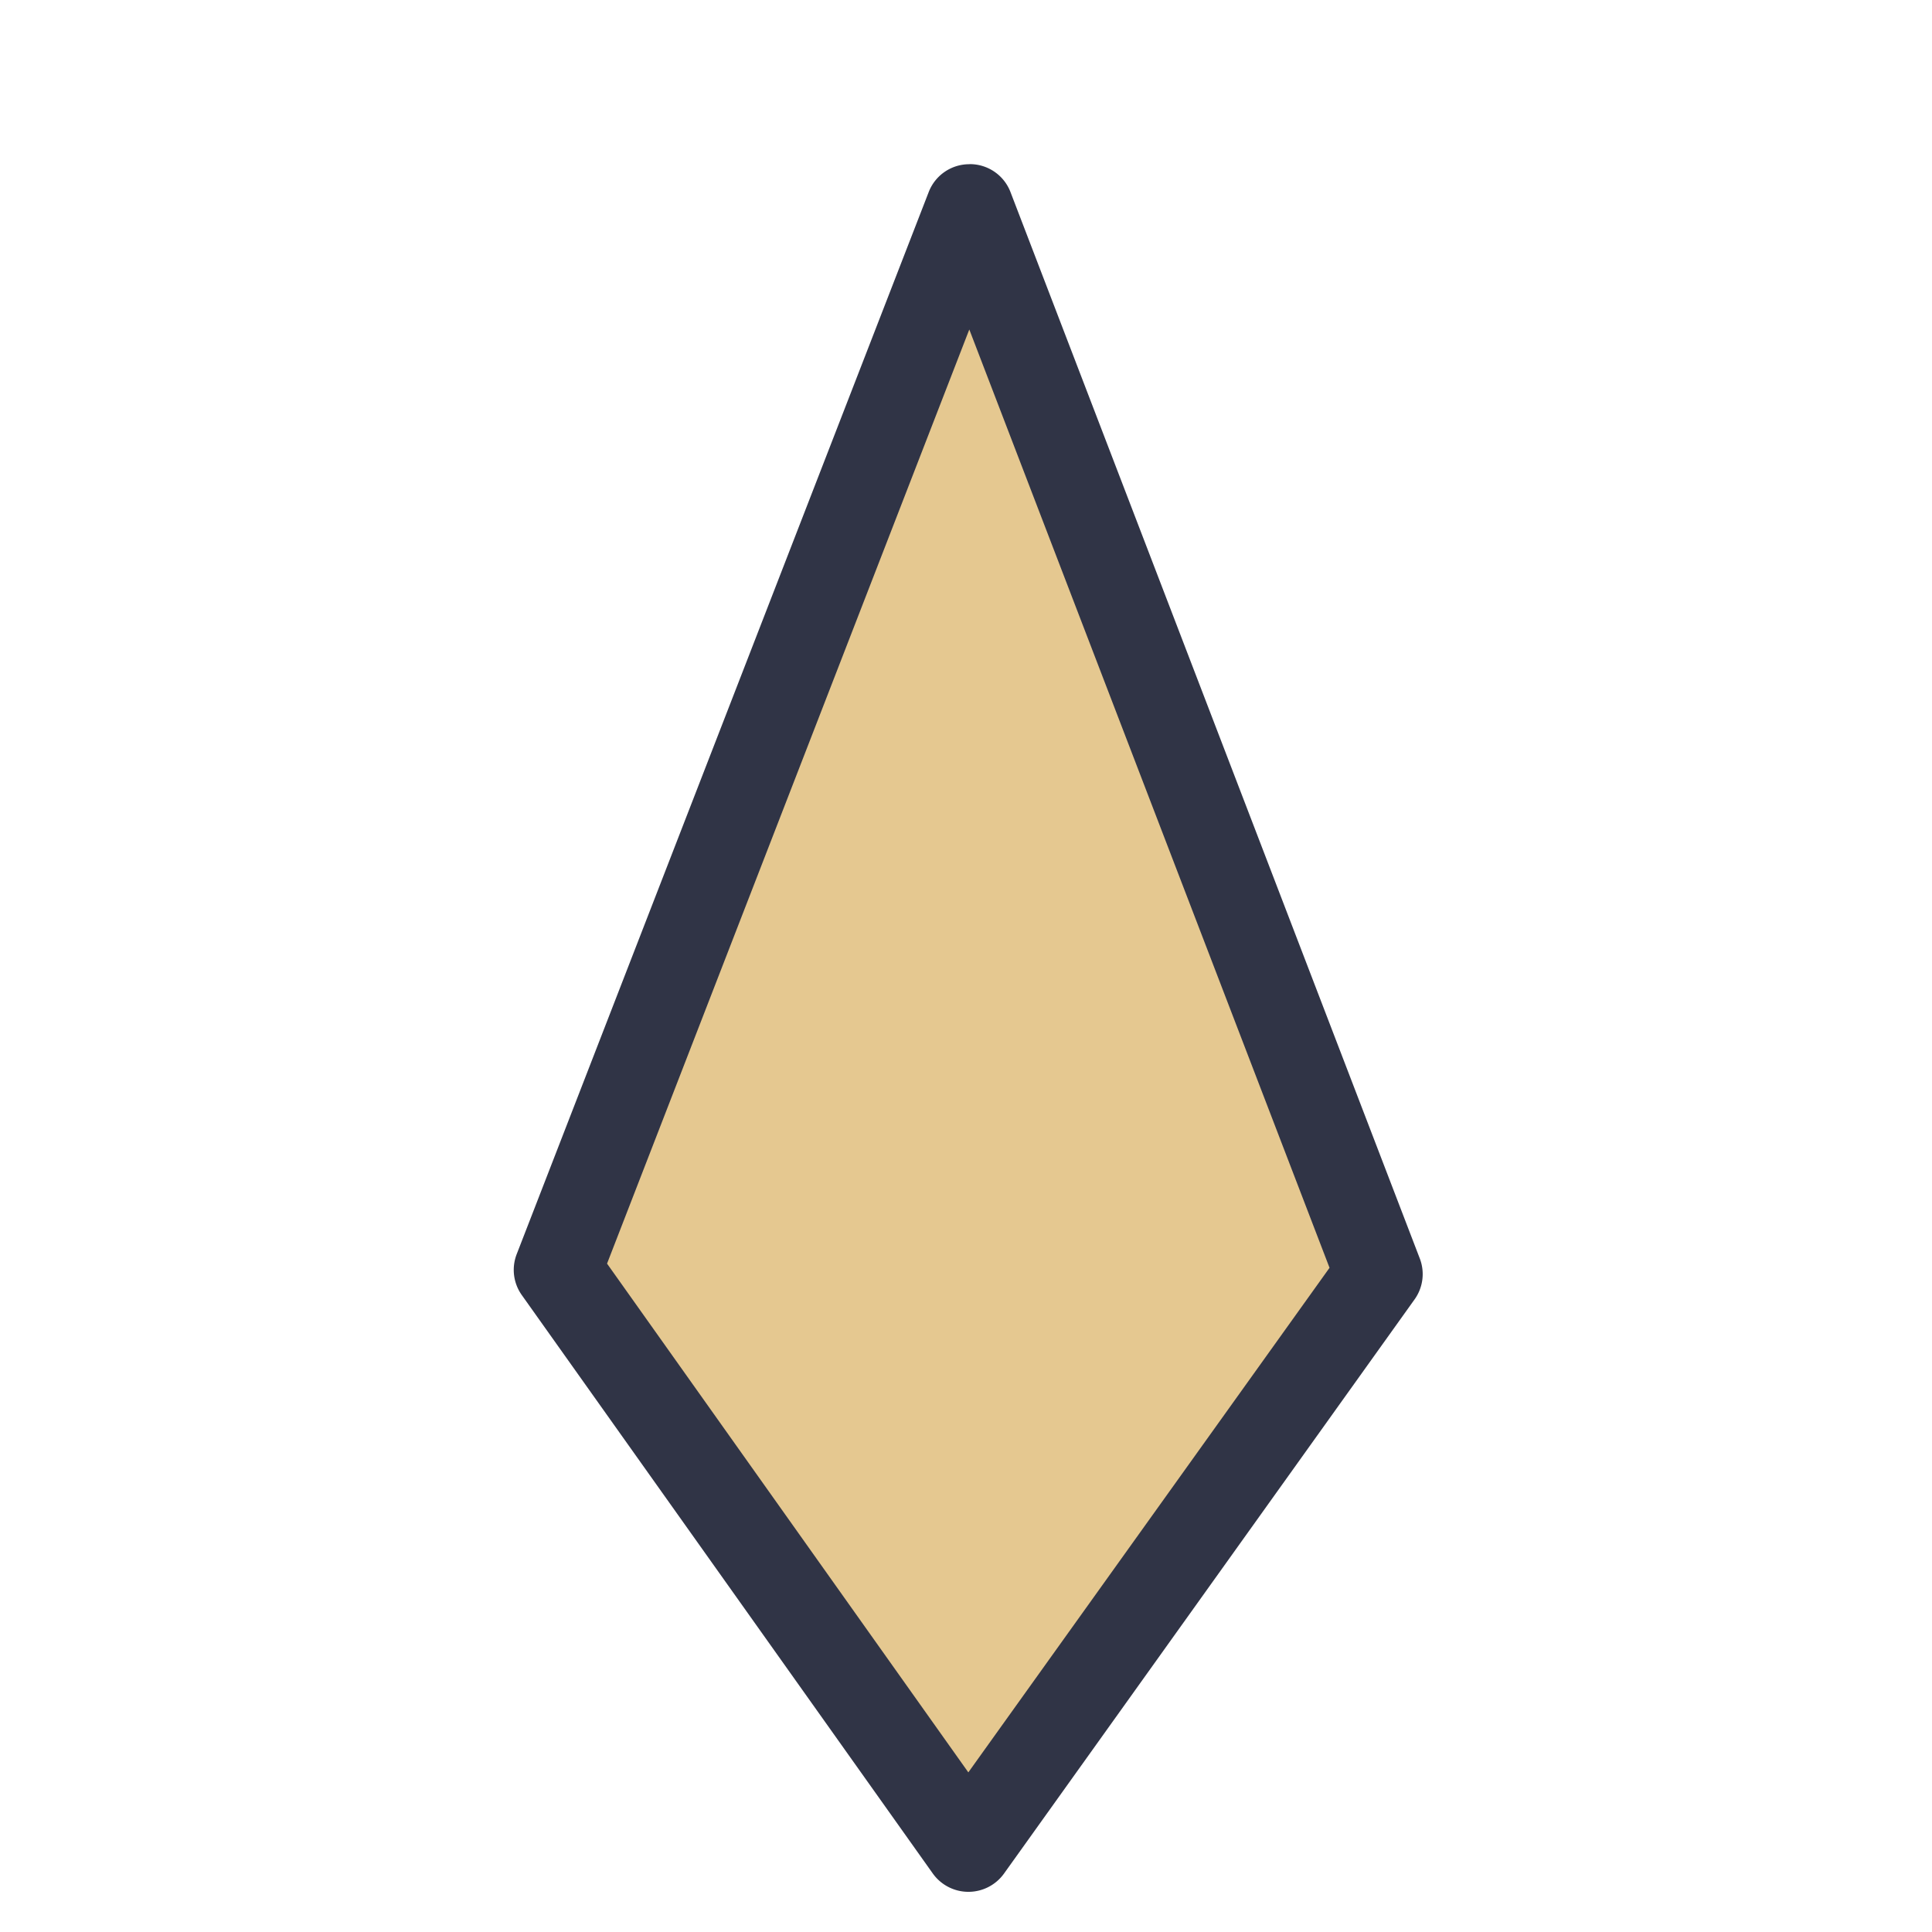<svg viewBox="0 0 24 24"><path d="M12.044 2.582 6.927 15.773l5.102 7.183 5.099-7.128z" style="color:#e5c890;fill:#e5c890;stroke-width:1.088;stroke-linecap:round;stroke-linejoin:round;-inkscape-stroke:none"/><path d="M12.045 2.04a.54.54 0 0 0-.508.345L6.42 15.576a.54.54 0 0 0 .062.512l5.104 7.183a.544.544 0 0 0 .887.002l5.097-7.128a.54.54 0 0 0 .067-.512L12.553 2.387a.54.54 0 0 0-.508-.348m-.004 2.054 4.475 11.656-4.487 6.268-4.488-6.32z" style="color:#e5c890;fill:#303446;stroke-linecap:round;stroke-linejoin:round;-inkscape-stroke:none"/></svg>